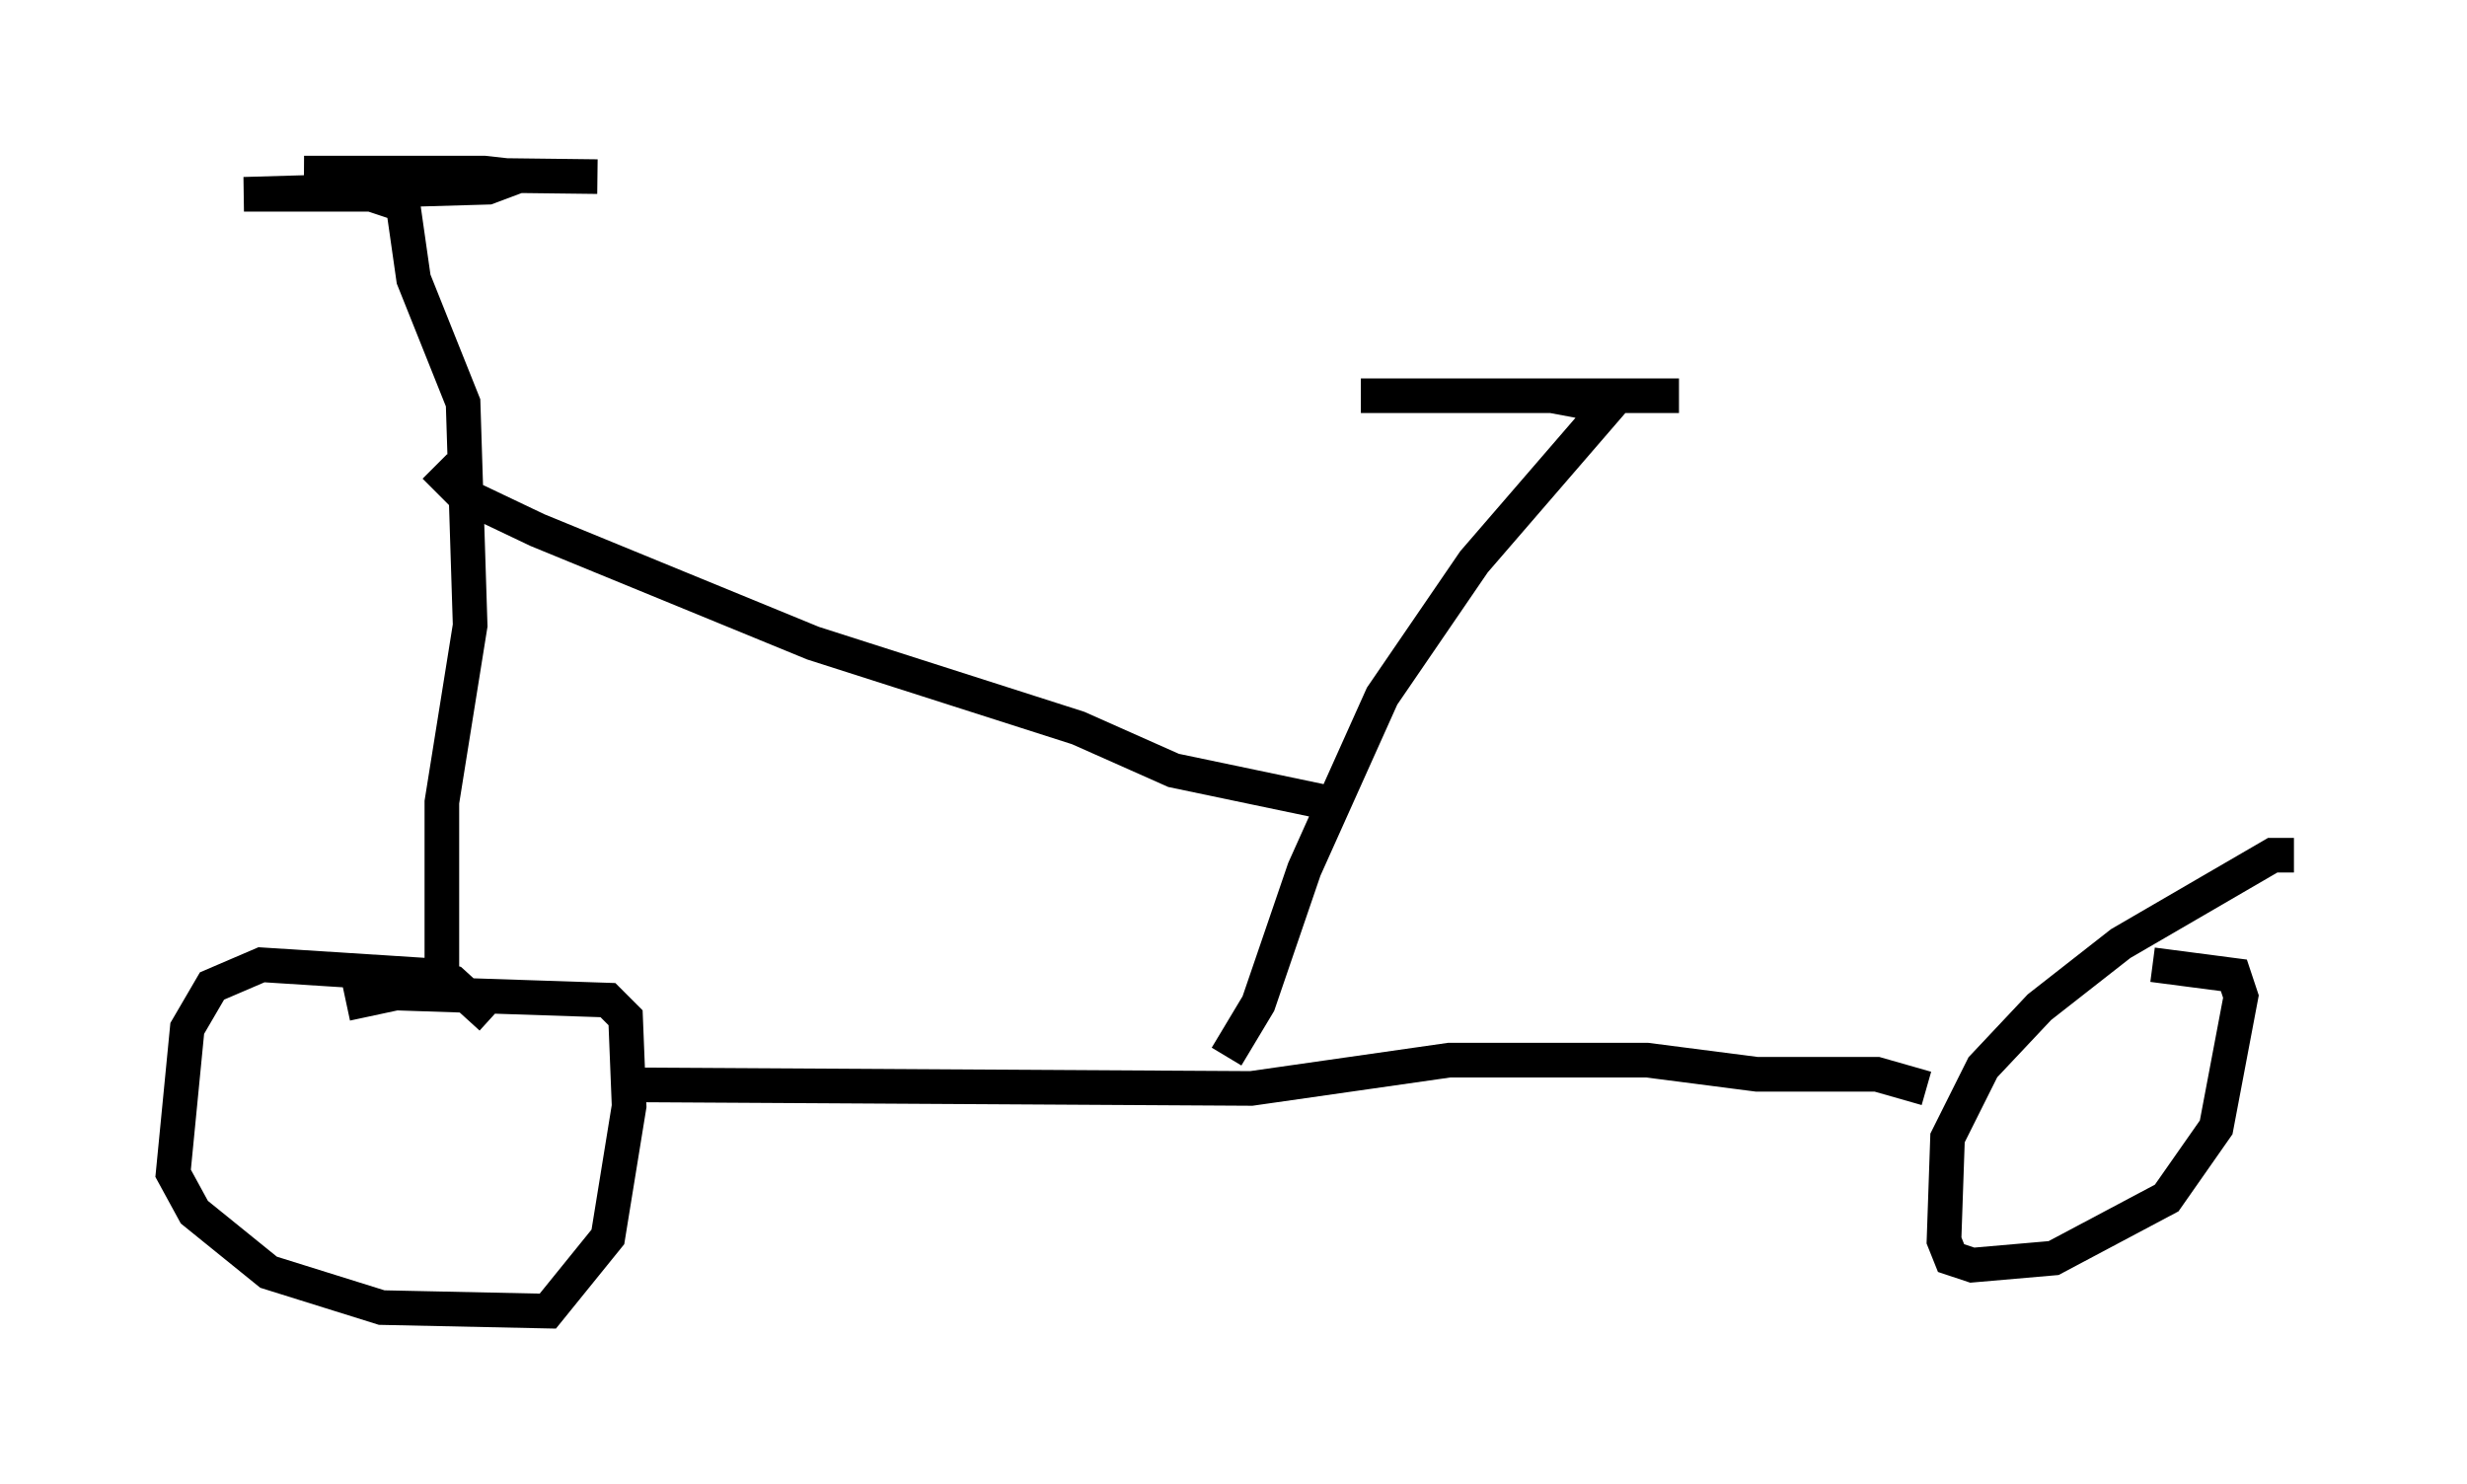 <?xml version="1.0" encoding="utf-8" ?>
<svg baseProfile="full" height="42.871" version="1.1" width="71.251" xmlns="http://www.w3.org/2000/svg" xmlns:ev="http://www.w3.org/2001/xml-events" xmlns:xlink="http://www.w3.org/1999/xlink"><defs /><rect fill="white" height="42.871" width="71.251" x="0" y="0" /><path d="M14.188, 30.725 m0.0, -1.327 l-1.123, -1.021 -0.715, -0.204 l-4.798, -0.306 -1.429, 0.613 l-0.715, 1.225 -0.408, 4.185 l0.613, 1.123 2.144, 1.735 l3.267, 1.021 4.798, 0.102 l1.735, -2.144 0.613, -3.777 l-0.102, -2.552 -0.51, -0.51 l-6.125, -0.204 -1.429, 0.306 m56.249, -4.288 l-0.613, 0.0 -4.39, 2.552 l-2.348, 1.838 -1.633, 1.735 l-1.021, 2.042 -0.102, 2.96 l0.204, 0.51 0.613, 0.204 l2.348, -0.204 3.267, -1.735 l1.429, -2.042 0.715, -3.777 l-0.204, -0.613 -2.348, -0.306 m-43.59, 3.471 l17.559, 0.102 5.717, -0.817 l5.717, 0.0 3.165, 0.408 l3.471, 0.0 1.429, 0.408 m-20.213, -0.919 l0.919, -1.531 1.327, -3.879 l2.246, -5.002 2.654, -3.879 l3.879, -4.492 -1.633, -0.306 l-5.513, 0.0 9.188, 0.0 m-35.73, 16.742 l0.0, -5.002 0.817, -5.104 l-0.204, -6.431 -1.429, -3.573 l-0.306, -2.144 -0.919, -0.306 l-3.675, 0.0 7.044, -0.204 l0.817, -0.306 -0.919, -0.102 l-5.206, 0.0 8.473, 0.102 m-4.696, 8.371 l0.817, 0.817 2.144, 1.021 l7.963, 3.267 7.656, 2.45 l2.756, 1.225 4.39, 0.919 " fill="none" stroke="black" stroke-width="1" /></svg>